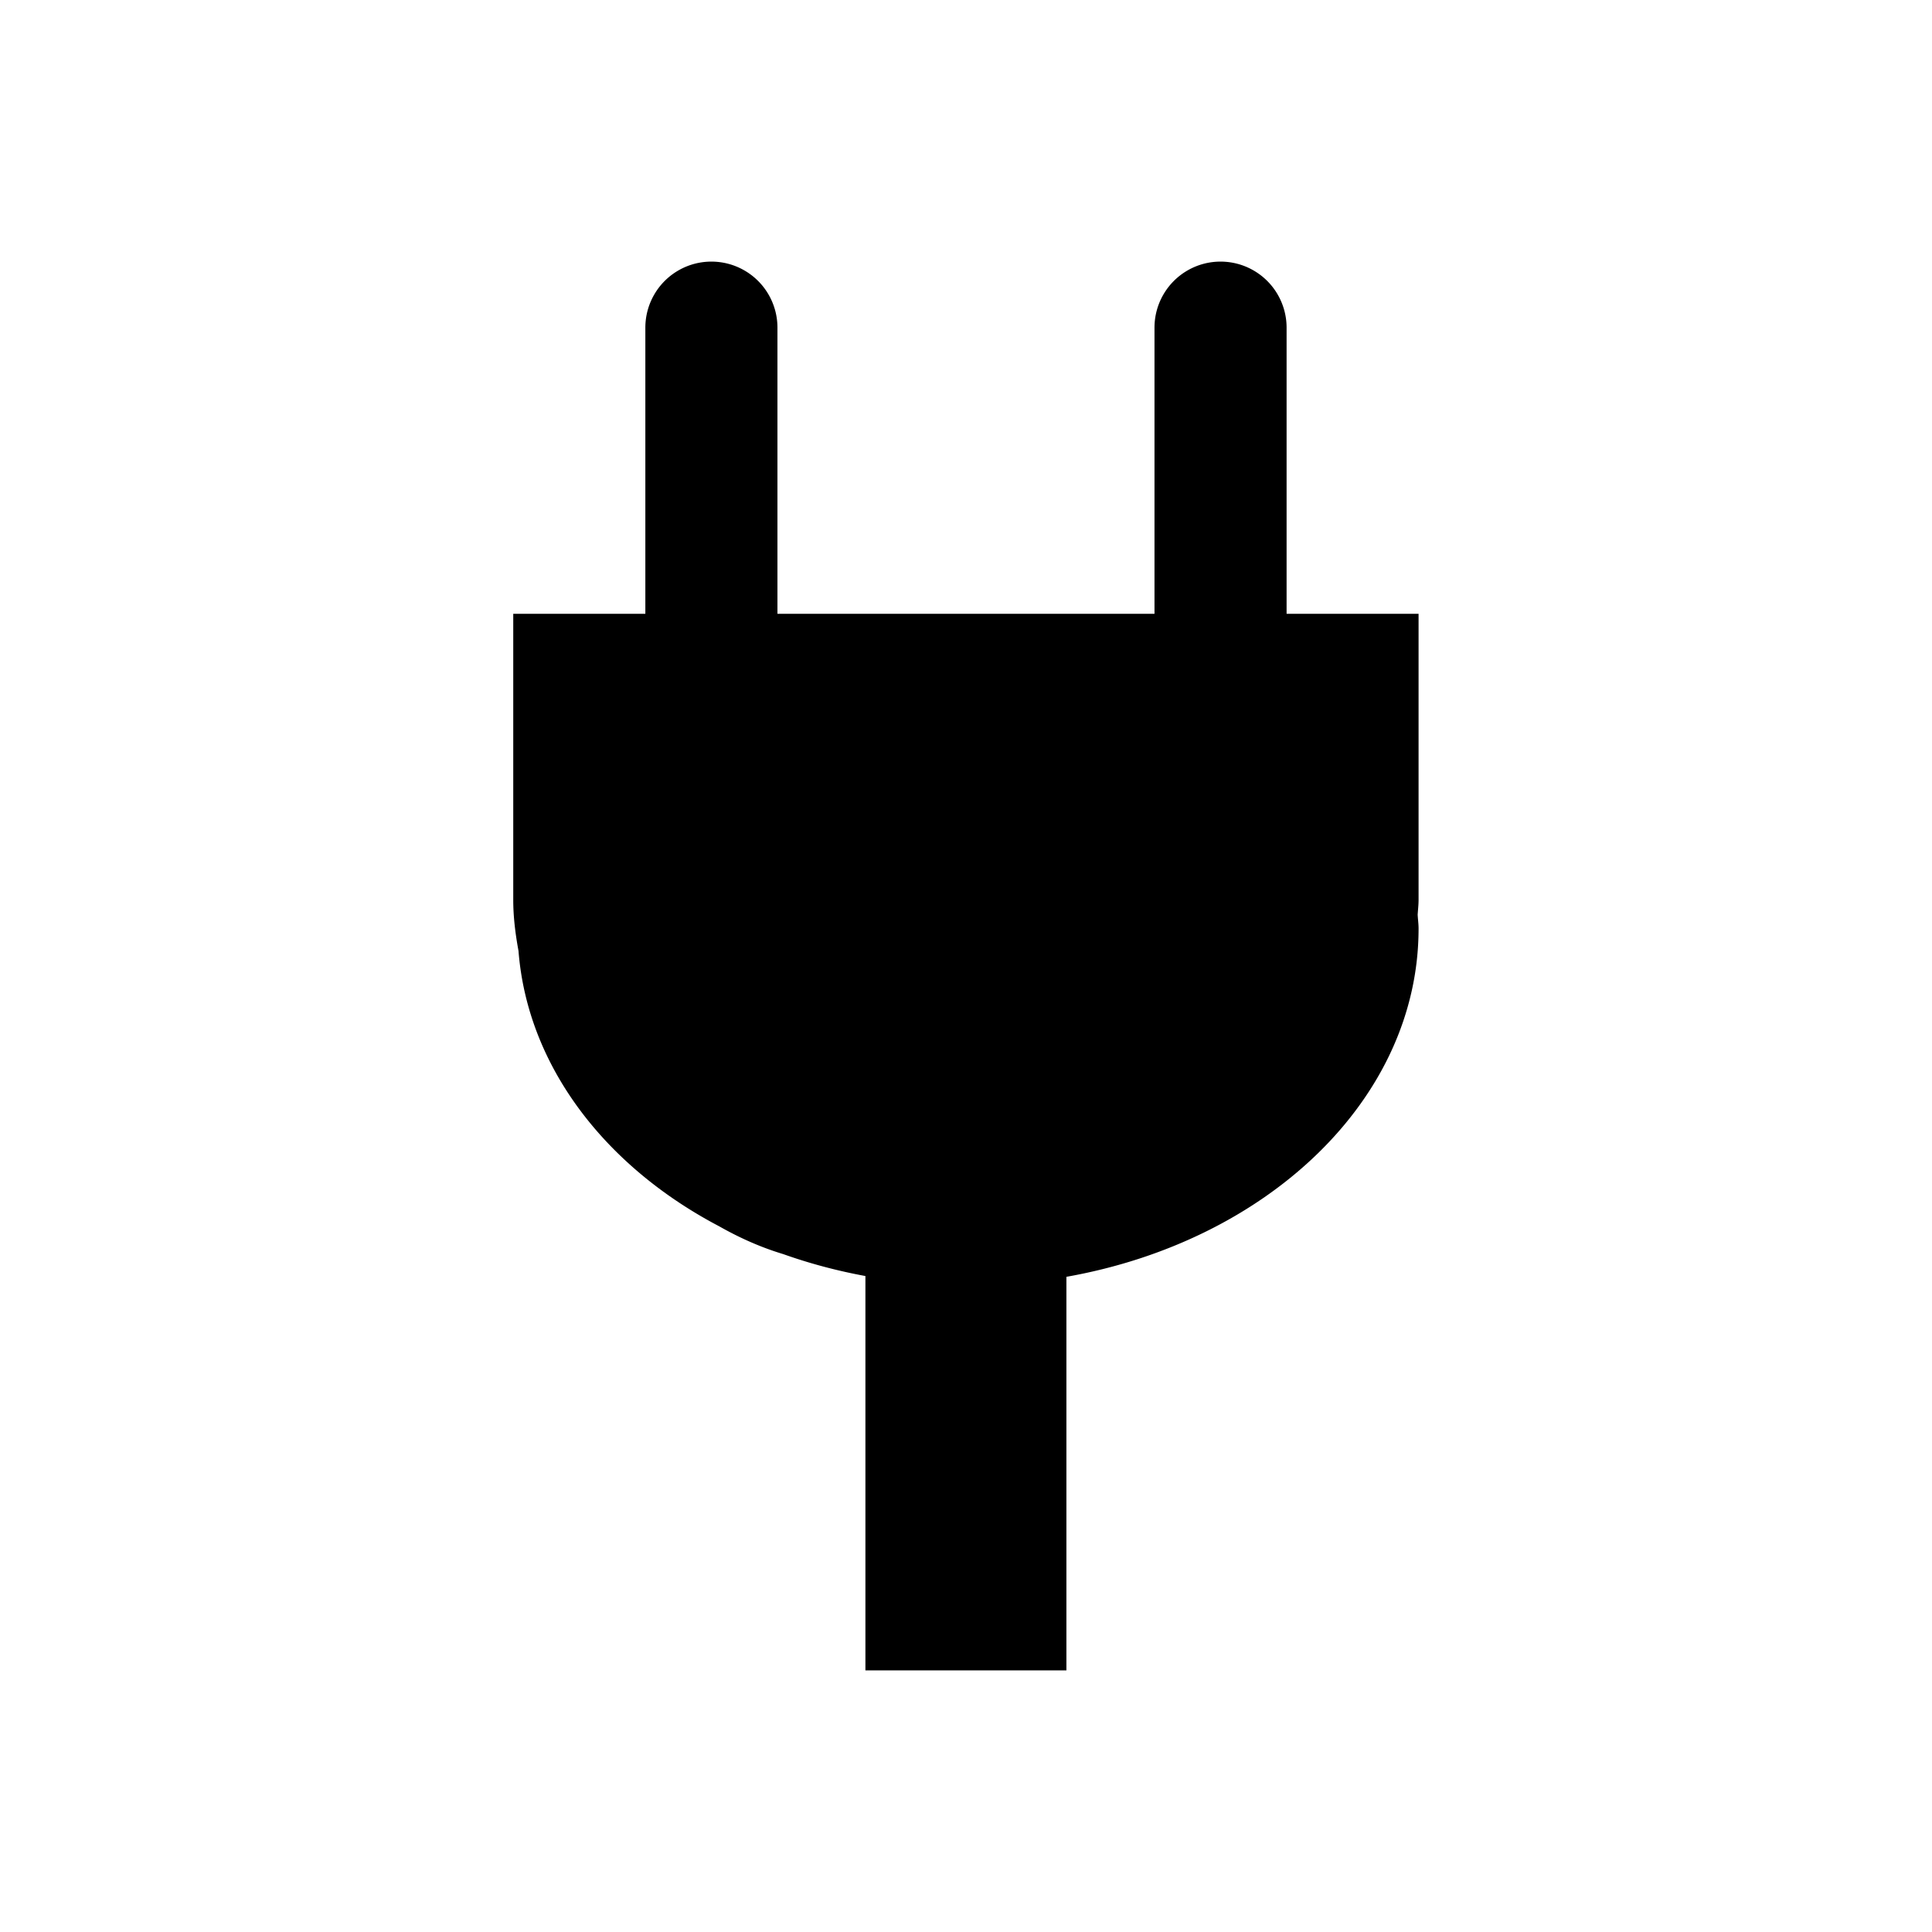 <svg xmlns="http://www.w3.org/2000/svg" viewBox="0 0 32 32" width="100%" height="100%"><path d="M23.498 10.167H21.31v-4.74a1.094 1.094 0 0 0-2.188 0v4.74h-6.245v-4.74a1.094 1.094 0 0 0-2.188 0v4.74H8.501v4.74c0 .278.035.561.087.843.149 1.906 1.431 3.568 3.327 4.563.342.194.696.35 1.058.459.433.154.888.276 1.361.363v6.532h3.329v-6.519c3.337-.59 5.833-2.947 5.833-5.768 0-.079-.011-.152-.015-.229.005-.082.015-.164.015-.245v-4.74z"/></svg>